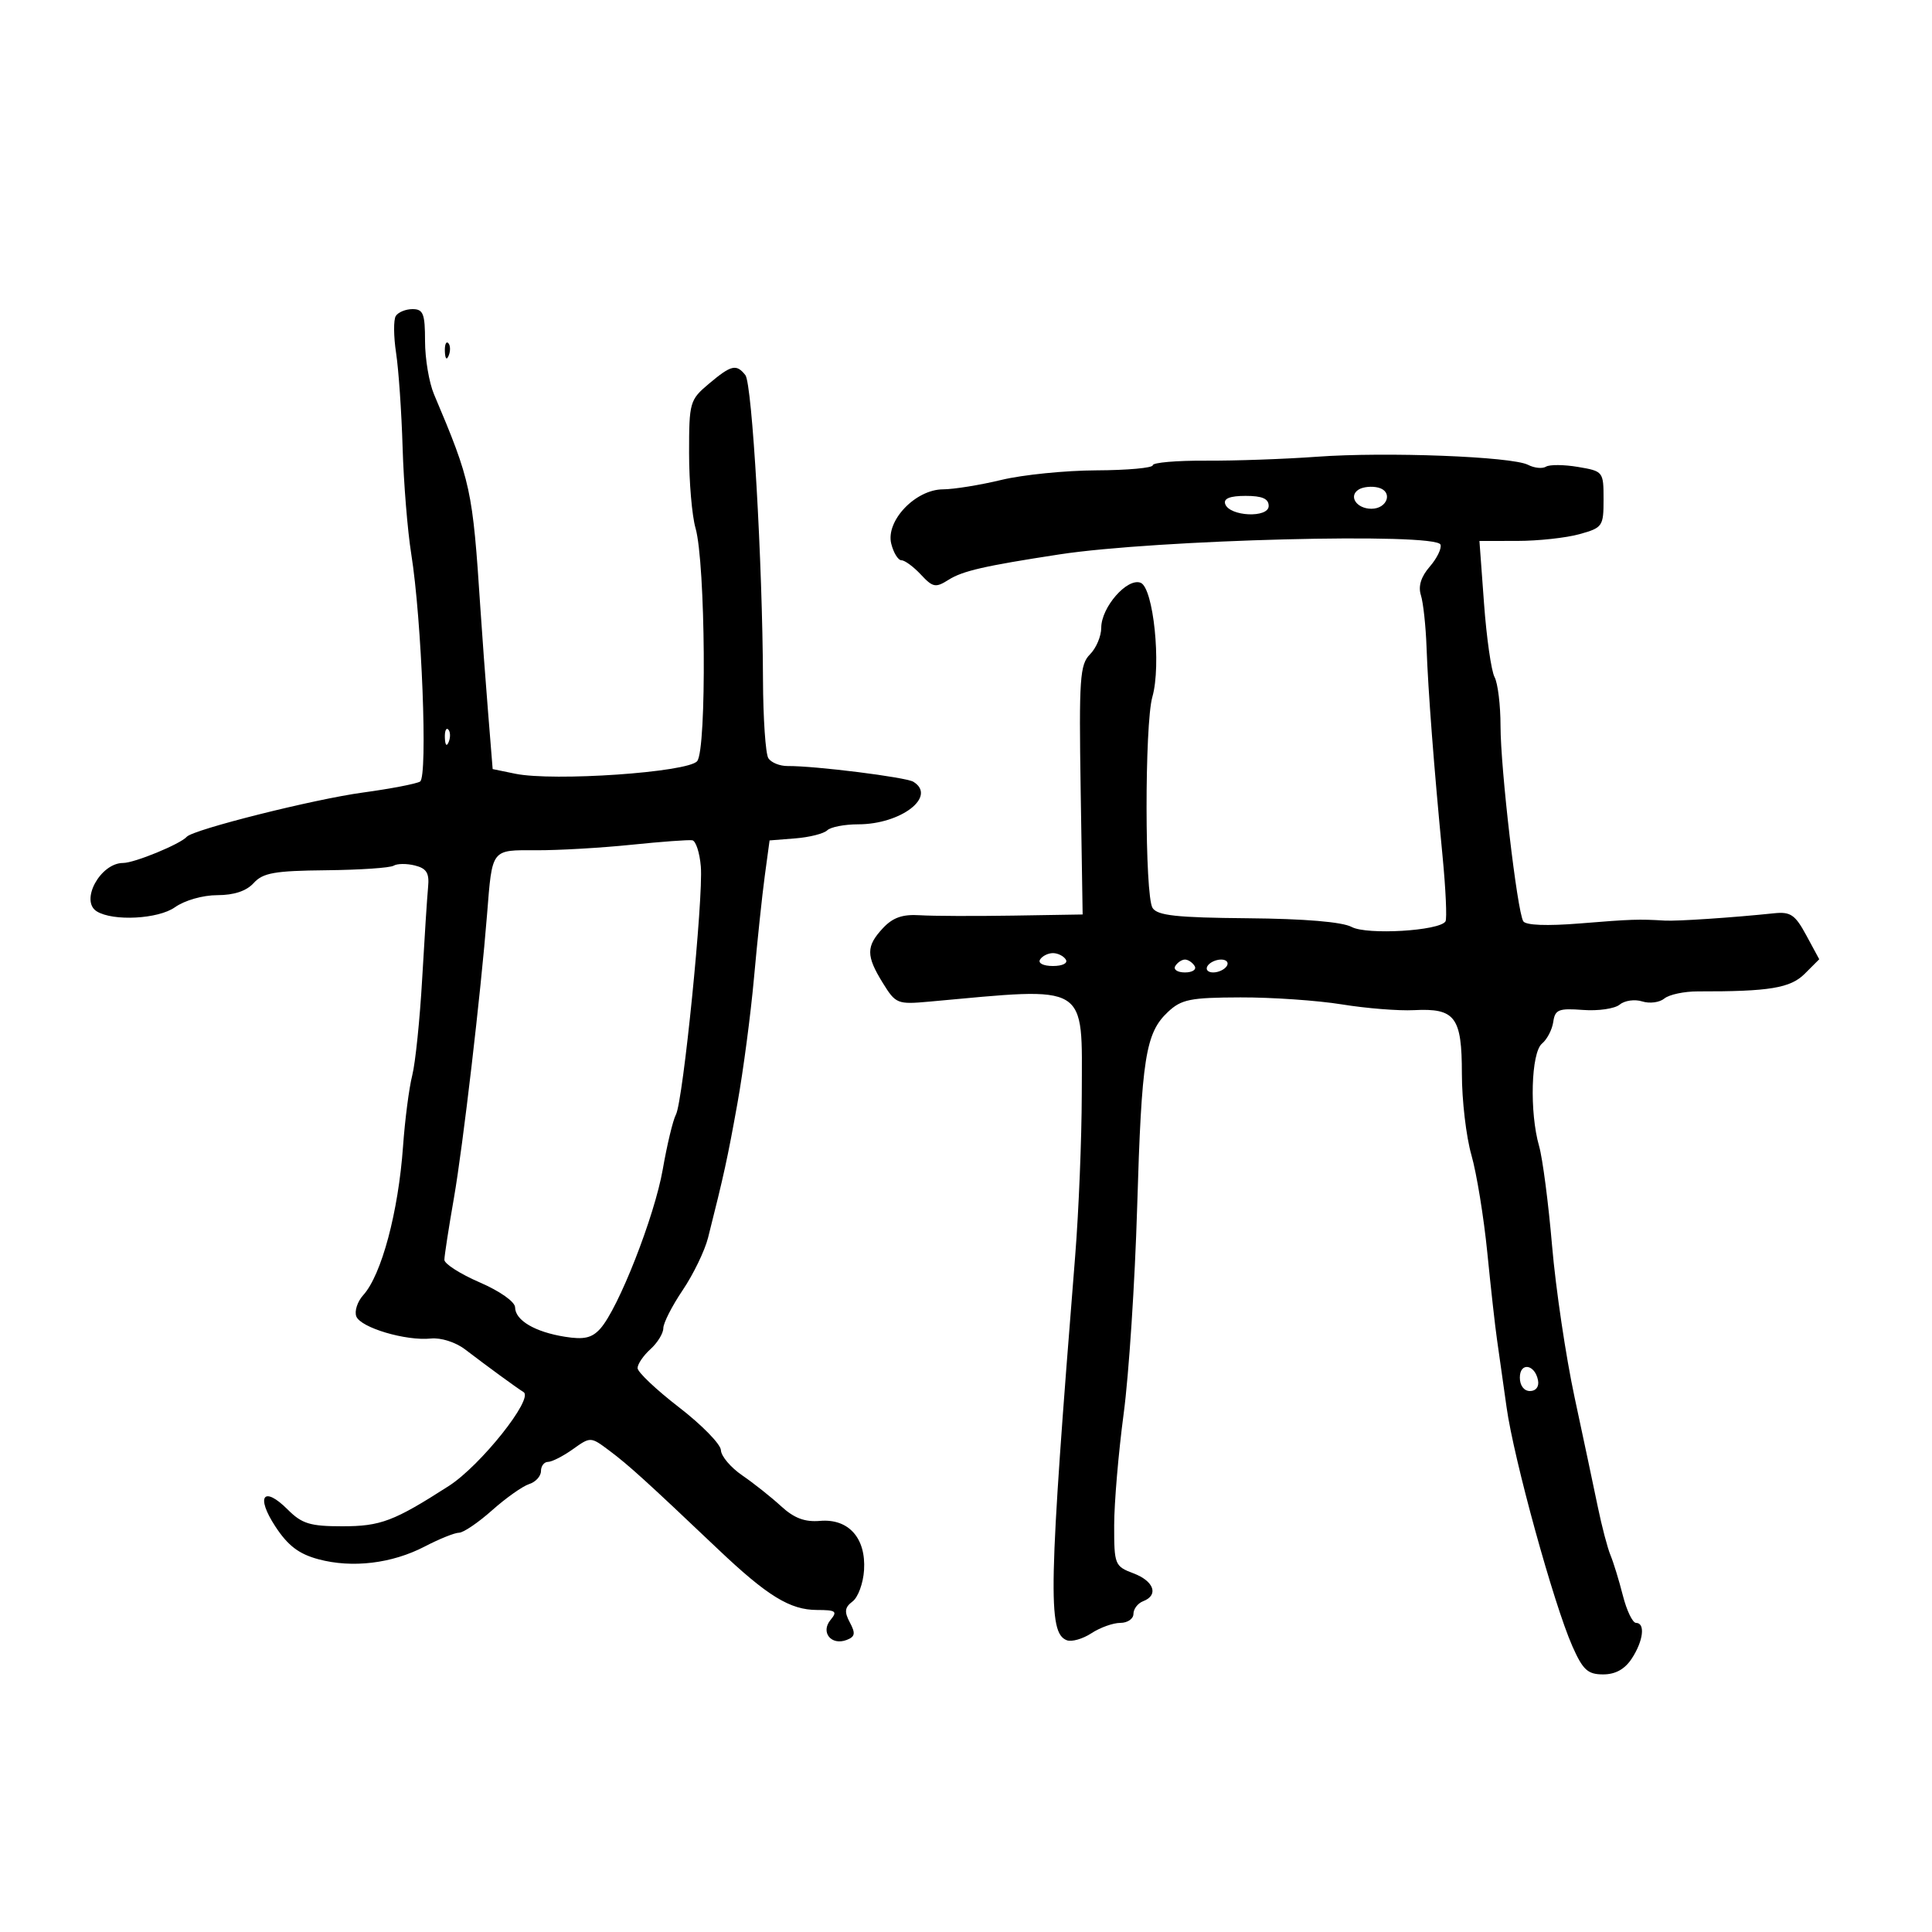 <svg xmlns="http://www.w3.org/2000/svg" width="300" height="300" viewBox="0 0 300 300" version="1.1">
	<path d="M 61.456 49.071 C 61.092 49.660, 61.115 52.248, 61.506 54.821 C 61.898 57.394, 62.353 64, 62.517 69.500 C 62.681 75, 63.284 82.425, 63.856 86 C 65.491 96.224, 66.441 120.610, 65.232 121.357 C 64.663 121.708, 60.666 122.477, 56.349 123.066 C 48.707 124.107, 30.002 128.806, 29 129.936 C 27.991 131.074, 20.878 134, 19.121 134 C 15.583 134, 12.381 139.882, 15.029 141.518 C 17.562 143.083, 24.569 142.716, 27.154 140.883 C 28.671 139.807, 31.497 139, 33.749 139 C 36.340 139, 38.274 138.354, 39.396 137.114 C 40.827 135.534, 42.642 135.213, 50.617 135.133 C 55.850 135.080, 60.577 134.761, 61.122 134.424 C 61.668 134.087, 63.155 134.073, 64.427 134.392 C 66.242 134.848, 66.683 135.569, 66.474 137.737 C 66.327 139.256, 65.913 145.675, 65.554 152 C 65.194 158.325, 64.499 165.075, 64.009 167 C 63.519 168.925, 62.878 173.875, 62.584 178 C 61.859 188.183, 59.244 197.968, 56.409 201.101 C 55.501 202.104, 55.014 203.594, 55.327 204.410 C 56 206.163, 63.041 208.251, 66.911 207.845 C 68.453 207.684, 70.743 208.412, 72.211 209.530 C 75.894 212.337, 80.072 215.388, 81.305 216.170 C 82.896 217.181, 74.613 227.580, 69.706 230.732 C 61.155 236.225, 59.107 237, 53.140 237 C 48.161 237, 46.881 236.608, 44.684 234.411 C 40.911 230.638, 39.671 232.319, 42.754 237.027 C 44.705 240.007, 46.400 241.300, 49.425 242.114 C 54.690 243.532, 60.870 242.791, 65.977 240.129 C 68.224 238.958, 70.610 238, 71.281 237.999 C 71.951 237.999, 74.262 236.431, 76.415 234.514 C 78.568 232.598, 81.155 230.768, 82.165 230.448 C 83.174 230.127, 84 229.221, 84 228.433 C 84 227.645, 84.493 227, 85.096 227 C 85.698 227, 87.433 226.116, 88.950 225.036 C 91.707 223.072, 91.710 223.072, 94.662 225.286 C 97.624 227.506, 100.335 229.965, 111.500 240.561 C 119.166 247.836, 122.678 249.992, 126.872 249.996 C 129.798 250, 130.075 250.204, 128.965 251.542 C 127.373 253.460, 129.078 255.568, 131.476 254.648 C 132.778 254.148, 132.872 253.629, 131.964 251.933 C 131.074 250.269, 131.162 249.595, 132.390 248.668 C 133.242 248.026, 134.043 245.835, 134.170 243.801 C 134.482 238.823, 131.758 235.781, 127.328 236.163 C 124.968 236.366, 123.306 235.739, 121.286 233.883 C 119.754 232.474, 117.037 230.319, 115.250 229.093 C 113.463 227.867, 111.974 226.107, 111.942 225.182 C 111.911 224.257, 108.986 221.264, 105.442 218.531 C 101.899 215.798, 99 213.055, 99 212.436 C 99 211.817, 99.900 210.495, 101 209.500 C 102.100 208.505, 103 207.038, 103 206.240 C 103 205.443, 104.354 202.784, 106.009 200.331 C 107.664 197.879, 109.437 194.213, 109.949 192.186 C 112.427 182.365, 112.975 179.859, 114.504 171.347 C 115.408 166.313, 116.567 157.538, 117.079 151.847 C 117.591 146.156, 118.345 139.025, 118.755 136 L 119.500 130.500 123.500 130.183 C 125.700 130.009, 127.927 129.446, 128.450 128.933 C 128.972 128.420, 131.132 128, 133.250 128 C 139.910 128, 145.525 123.679, 141.832 121.396 C 140.674 120.681, 126.539 118.910, 122.300 118.949 C 121.089 118.960, 119.744 118.414, 119.309 117.735 C 118.875 117.056, 118.500 111.550, 118.476 105.500 C 118.406 87.365, 116.798 59.587, 115.742 58.250 C 114.342 56.477, 113.554 56.663, 110.077 59.589 C 107.104 62.091, 107 62.453, 107 70.345 C 107 74.838, 107.449 80.079, 107.998 81.992 C 109.559 87.435, 109.764 116.374, 108.254 118.193 C 106.816 119.927, 85.948 121.367, 80 120.143 L 76.500 119.423 75.778 110.461 C 75.381 105.533, 74.850 98.350, 74.598 94.500 C 73.381 75.924, 73.144 74.829, 67.388 61.216 C 66.625 59.410, 66 55.697, 66 52.966 C 66 48.717, 65.720 48, 64.059 48 C 62.991 48, 61.820 48.482, 61.456 49.071 M 69.079 54.583 C 69.127 55.748, 69.364 55.985, 69.683 55.188 C 69.972 54.466, 69.936 53.603, 69.604 53.271 C 69.272 52.939, 69.036 53.529, 69.079 54.583 M 204.500 70.922 C 199.550 71.283, 191.787 71.558, 187.250 71.532 C 182.713 71.505, 179 71.825, 179 72.242 C 179 72.659, 175.063 73.016, 170.250 73.036 C 165.438 73.055, 158.800 73.723, 155.500 74.520 C 152.200 75.317, 148.122 75.976, 146.437 75.984 C 142.144 76.006, 137.503 80.883, 138.394 84.435 C 138.748 85.846, 139.462 87, 139.980 87 C 140.498 87, 141.853 88, 142.992 89.221 C 144.852 91.218, 145.285 91.301, 147.281 90.038 C 149.476 88.649, 152.832 87.879, 164.500 86.088 C 179.477 83.789, 223.030 82.672, 223.680 84.570 C 223.882 85.159, 223.130 86.697, 222.010 87.989 C 220.653 89.553, 220.194 91.033, 220.636 92.419 C 221 93.564, 221.395 97.200, 221.513 100.500 C 221.756 107.286, 222.657 119.051, 223.997 132.921 C 224.497 138.103, 224.703 142.671, 224.455 143.073 C 223.547 144.543, 212.269 145.215, 209.889 143.940 C 208.417 143.153, 202.583 142.663, 193.745 142.586 C 182.698 142.490, 179.717 142.166, 178.968 140.983 C 177.745 139.049, 177.722 112.457, 178.939 108.212 C 180.348 103.299, 179.107 91.255, 177.112 90.490 C 175.026 89.689, 171 94.297, 171 97.484 C 171 98.789, 170.213 100.647, 169.250 101.611 C 167.682 103.184, 167.532 105.370, 167.806 122.683 L 168.112 142 157.306 142.175 C 151.363 142.271, 144.854 142.246, 142.842 142.118 C 140.141 141.946, 138.637 142.473, 137.092 144.131 C 134.471 146.945, 134.469 148.405, 137.081 152.631 C 139.090 155.882, 139.341 155.982, 144.331 155.529 C 169.314 153.259, 168.009 152.465, 167.977 169.905 C 167.965 176.832, 167.504 188.125, 166.954 195 C 162.815 246.710, 162.665 253.551, 165.649 254.696 C 166.401 254.984, 168.121 254.495, 169.473 253.610 C 170.824 252.724, 172.845 252, 173.965 252 C 175.084 252, 176 251.373, 176 250.607 C 176 249.841, 176.675 248.955, 177.500 248.638 C 179.961 247.694, 179.207 245.517, 176 244.306 C 173.100 243.211, 173 242.963, 173.008 236.837 C 173.013 233.352, 173.677 225.550, 174.484 219.500 C 175.291 213.450, 176.233 199.050, 176.576 187.500 C 177.266 164.261, 177.872 160.408, 181.356 157.136 C 183.443 155.175, 184.820 154.898, 192.617 154.875 C 197.503 154.861, 204.595 155.351, 208.377 155.964 C 212.160 156.577, 217.189 156.979, 219.554 156.856 C 225.962 156.525, 227 157.900, 227 166.719 C 227 170.829, 227.665 176.511, 228.478 179.346 C 229.290 182.181, 230.402 189, 230.948 194.500 C 231.493 200, 232.171 206.075, 232.453 208 C 232.735 209.925, 233.404 214.657, 233.940 218.515 C 235.053 226.530, 241.257 249.066, 244.151 255.608 C 245.788 259.309, 246.540 260, 248.932 260 C 250.845 260, 252.296 259.197, 253.385 257.535 C 255.183 254.791, 255.512 252, 254.039 252 C 253.510 252, 252.591 250.087, 251.997 247.750 C 251.403 245.412, 250.540 242.600, 250.080 241.500 C 249.620 240.400, 248.733 237.025, 248.109 234 C 247.485 230.975, 245.863 223.325, 244.505 217 C 243.146 210.675, 241.572 200.082, 241.007 193.459 C 240.442 186.837, 239.535 179.865, 238.990 177.966 C 237.481 172.703, 237.742 163.459, 239.440 162.050 C 240.232 161.393, 241.019 159.875, 241.190 158.677 C 241.462 156.765, 242.024 156.539, 245.808 156.824 C 248.178 157.002, 250.744 156.628, 251.510 155.991 C 252.277 155.355, 253.847 155.134, 255 155.500 C 256.153 155.866, 257.700 155.664, 258.439 155.050 C 259.178 154.437, 261.519 153.940, 263.641 153.944 C 274.760 153.970, 278.012 153.432, 280.243 151.201 L 282.491 148.953 280.476 145.227 C 278.752 142.038, 278.032 141.545, 275.481 141.813 C 269.087 142.483, 260.405 143.064, 258.500 142.949 C 254.440 142.704, 253.334 142.741, 245.326 143.391 C 240.206 143.807, 236.920 143.680, 236.532 143.052 C 235.583 141.517, 233 119.332, 233 112.722 C 233 109.503, 232.584 106.091, 232.076 105.141 C 231.567 104.191, 230.830 99.046, 230.439 93.707 L 229.726 84 235.613 83.994 C 238.851 83.991, 243.188 83.520, 245.250 82.947 C 248.852 81.947, 249 81.733, 249 77.541 C 249 73.234, 248.947 73.167, 245.037 72.506 C 242.857 72.138, 240.616 72.119, 240.057 72.465 C 239.499 72.810, 238.245 72.681, 237.271 72.178 C 234.774 70.889, 215.210 70.139, 204.500 70.922 M 210.983 76.011 C 209.339 77.026, 210.639 79, 212.952 79 C 215.453 79, 216.343 76.323, 214.042 75.721 C 213.040 75.459, 211.664 75.590, 210.983 76.011 M 190.244 78.250 C 190.884 80.201, 197 80.485, 197 78.563 C 197 77.436, 196 77, 193.417 77 C 190.998 77, 189.967 77.406, 190.244 78.250 M 69.079 114.583 C 69.127 115.748, 69.364 115.985, 69.683 115.188 C 69.972 114.466, 69.936 113.603, 69.604 113.271 C 69.272 112.939, 69.036 113.529, 69.079 114.583 M 98 131.178 C 93.325 131.660, 86.696 132.042, 83.269 132.027 C 76.230 131.997, 76.446 131.716, 75.629 142 C 74.654 154.279, 71.881 178.017, 70.489 186 C 69.673 190.675, 69.005 195.007, 69.003 195.626 C 69.001 196.246, 71.467 197.821, 74.483 199.126 C 77.629 200.488, 79.973 202.143, 79.983 203.009 C 80.006 205.024, 83.063 206.827, 87.720 207.571 C 90.677 208.044, 91.900 207.768, 93.196 206.335 C 96.015 203.220, 101.642 188.883, 102.915 181.571 C 103.578 177.761, 104.497 173.936, 104.957 173.071 C 106.074 170.974, 109.234 139.488, 108.824 134.549 C 108.646 132.407, 108.050 130.575, 107.500 130.479 C 106.950 130.382, 102.675 130.697, 98 131.178 M 161.500 149 C 161.148 149.569, 162.009 150, 163.500 150 C 164.991 150, 165.852 149.569, 165.500 149 C 165.160 148.450, 164.260 148, 163.500 148 C 162.740 148, 161.840 148.450, 161.500 149 M 182.500 150 C 182.160 150.550, 182.835 151, 184 151 C 185.165 151, 185.840 150.550, 185.500 150 C 185.160 149.450, 184.485 149, 184 149 C 183.515 149, 182.840 149.450, 182.500 150 M 187.500 150 C 187.160 150.550, 187.557 151, 188.382 151 C 189.207 151, 190.160 150.550, 190.500 150 C 190.840 149.450, 190.443 149, 189.618 149 C 188.793 149, 187.840 149.450, 187.500 150 M 236 213.917 C 236 215.145, 236.646 216, 237.573 216 C 238.505 216, 239.015 215.320, 238.823 214.333 C 238.337 211.824, 236 211.480, 236 213.917" stroke="none" fill="black" fill-rule="evenodd"/>
</svg>
